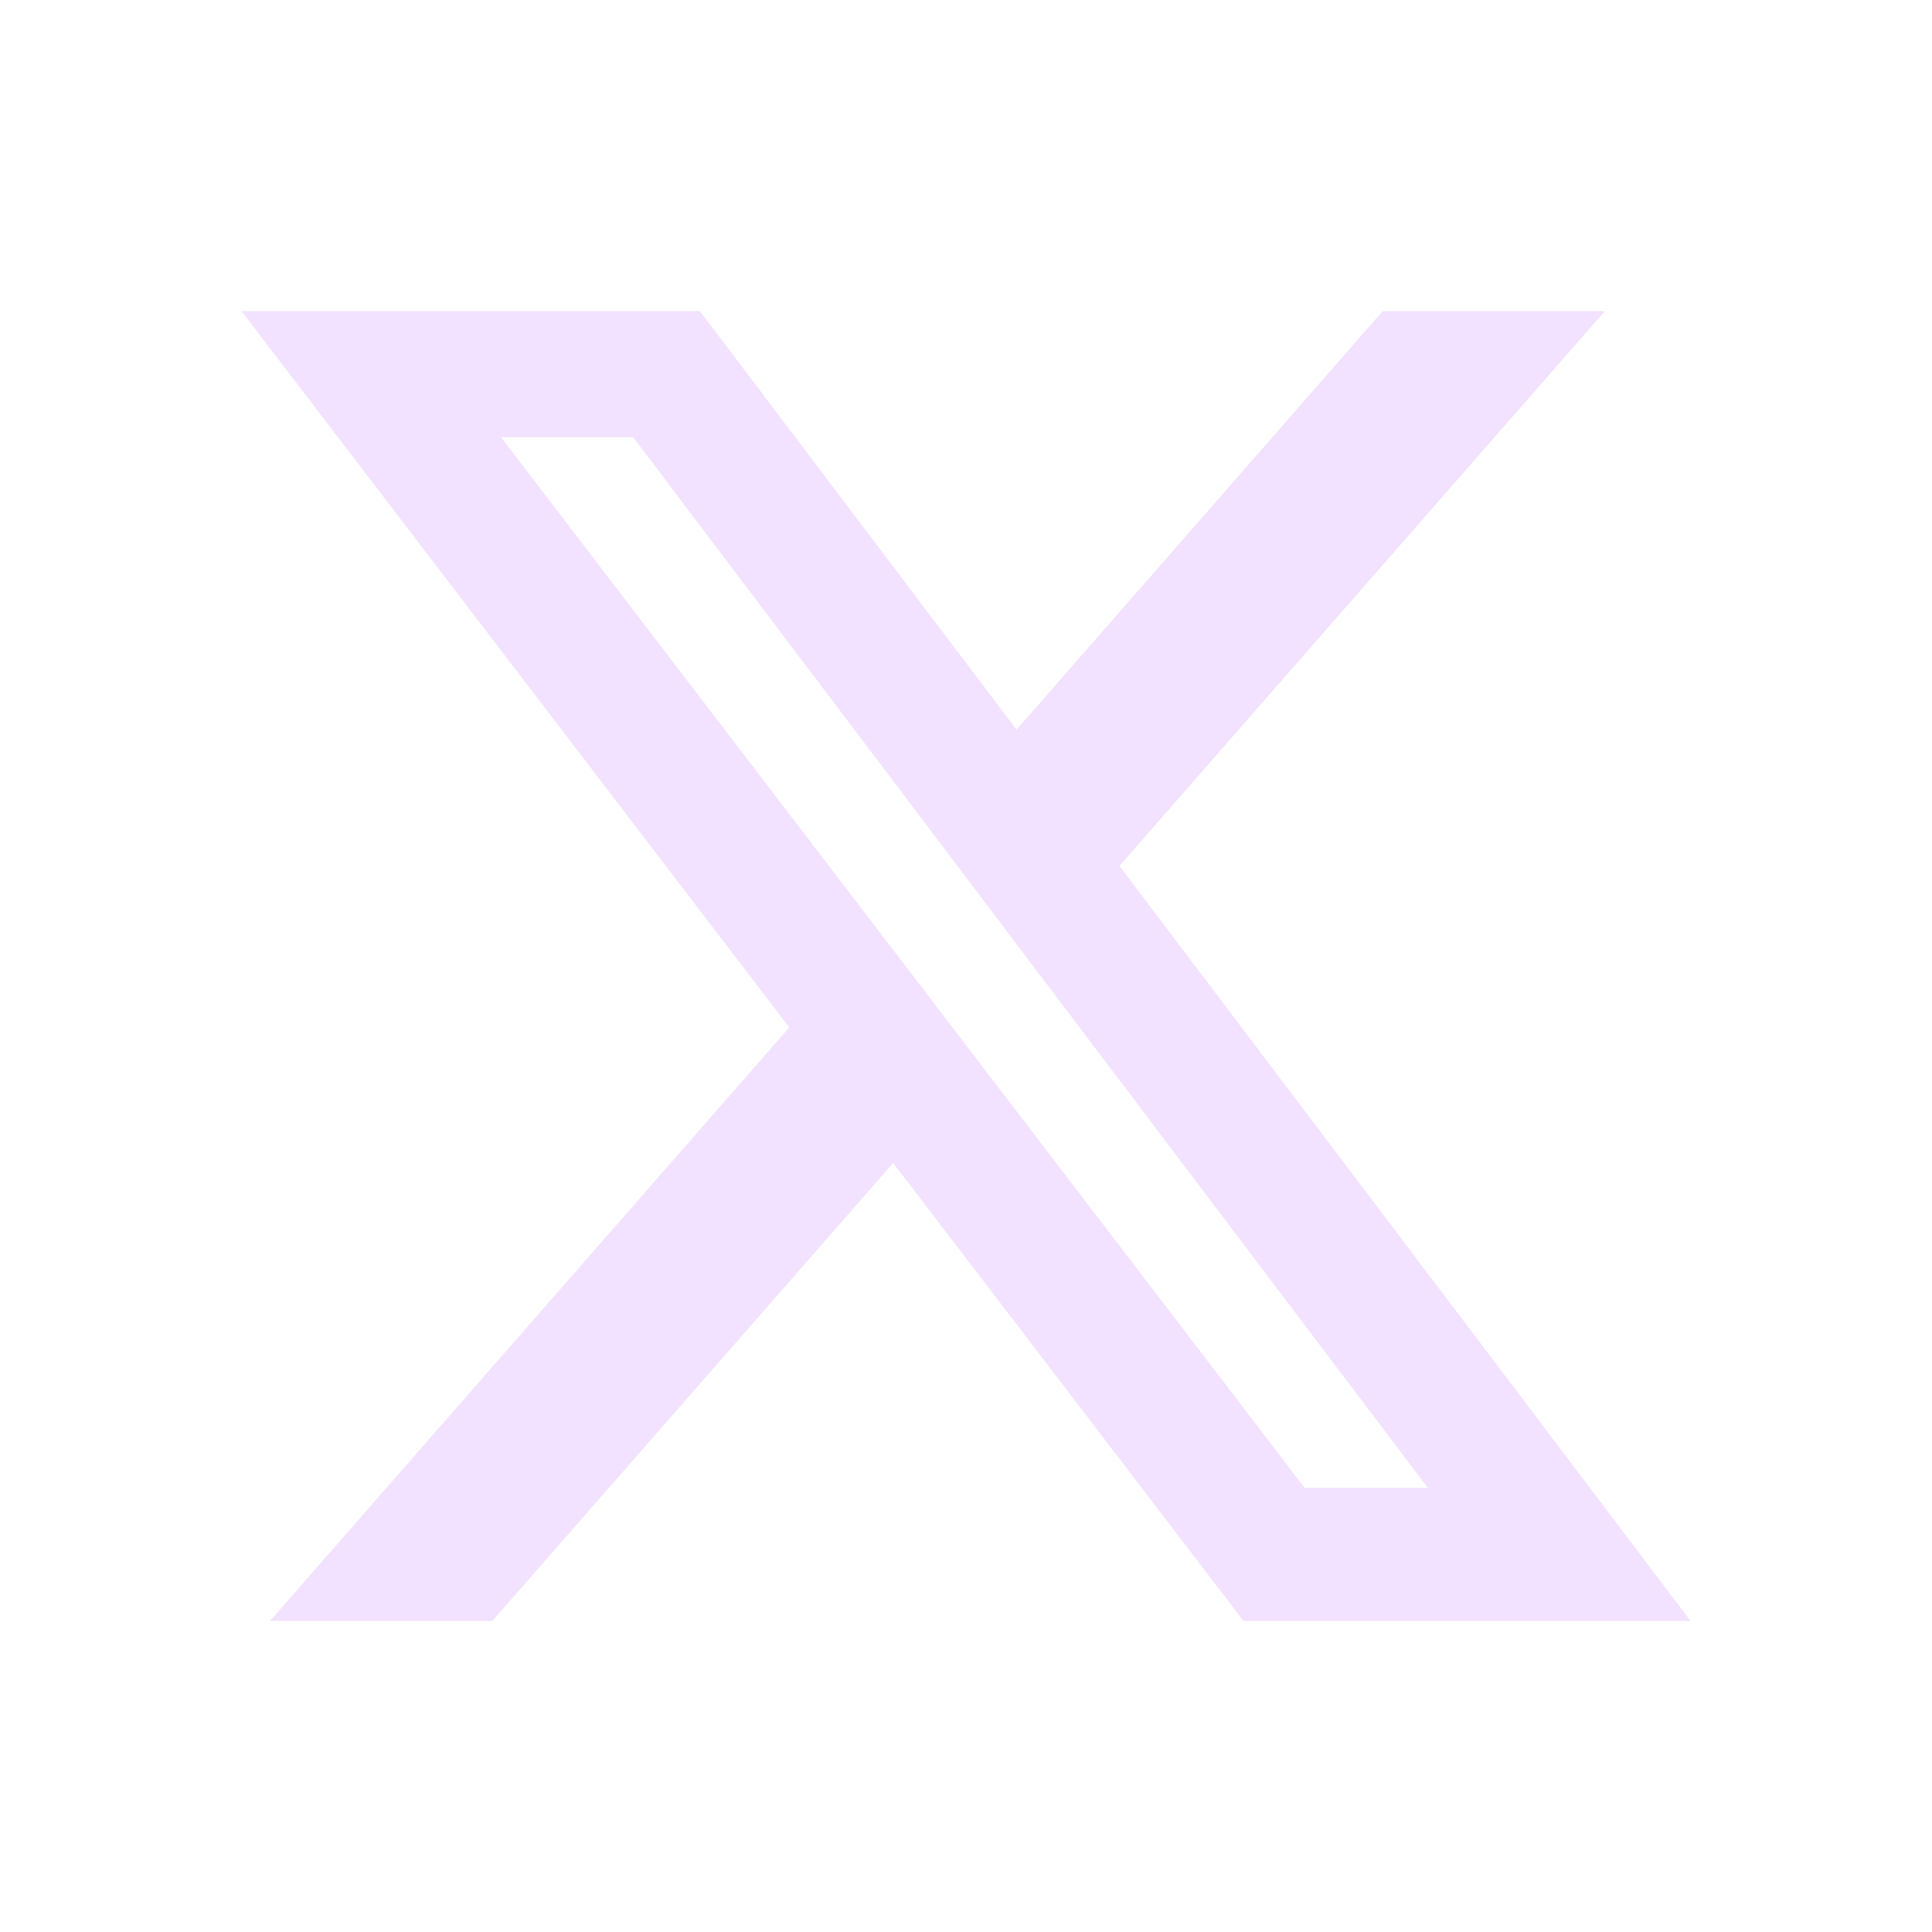 <svg width="24" height="24" viewBox="0 0 24 24" fill="none" xmlns="http://www.w3.org/2000/svg">
<path d="M17.176 3.865H19.936L13.906 10.757L21 20.135H15.446L11.095 14.447L6.117 20.135H3.355L9.805 12.763L3 3.865H8.695L12.628 9.064L17.176 3.865ZM16.207 18.483H17.737L7.864 5.43H6.223L16.207 18.483Z" fill="#F2E2FF"/>
</svg>
